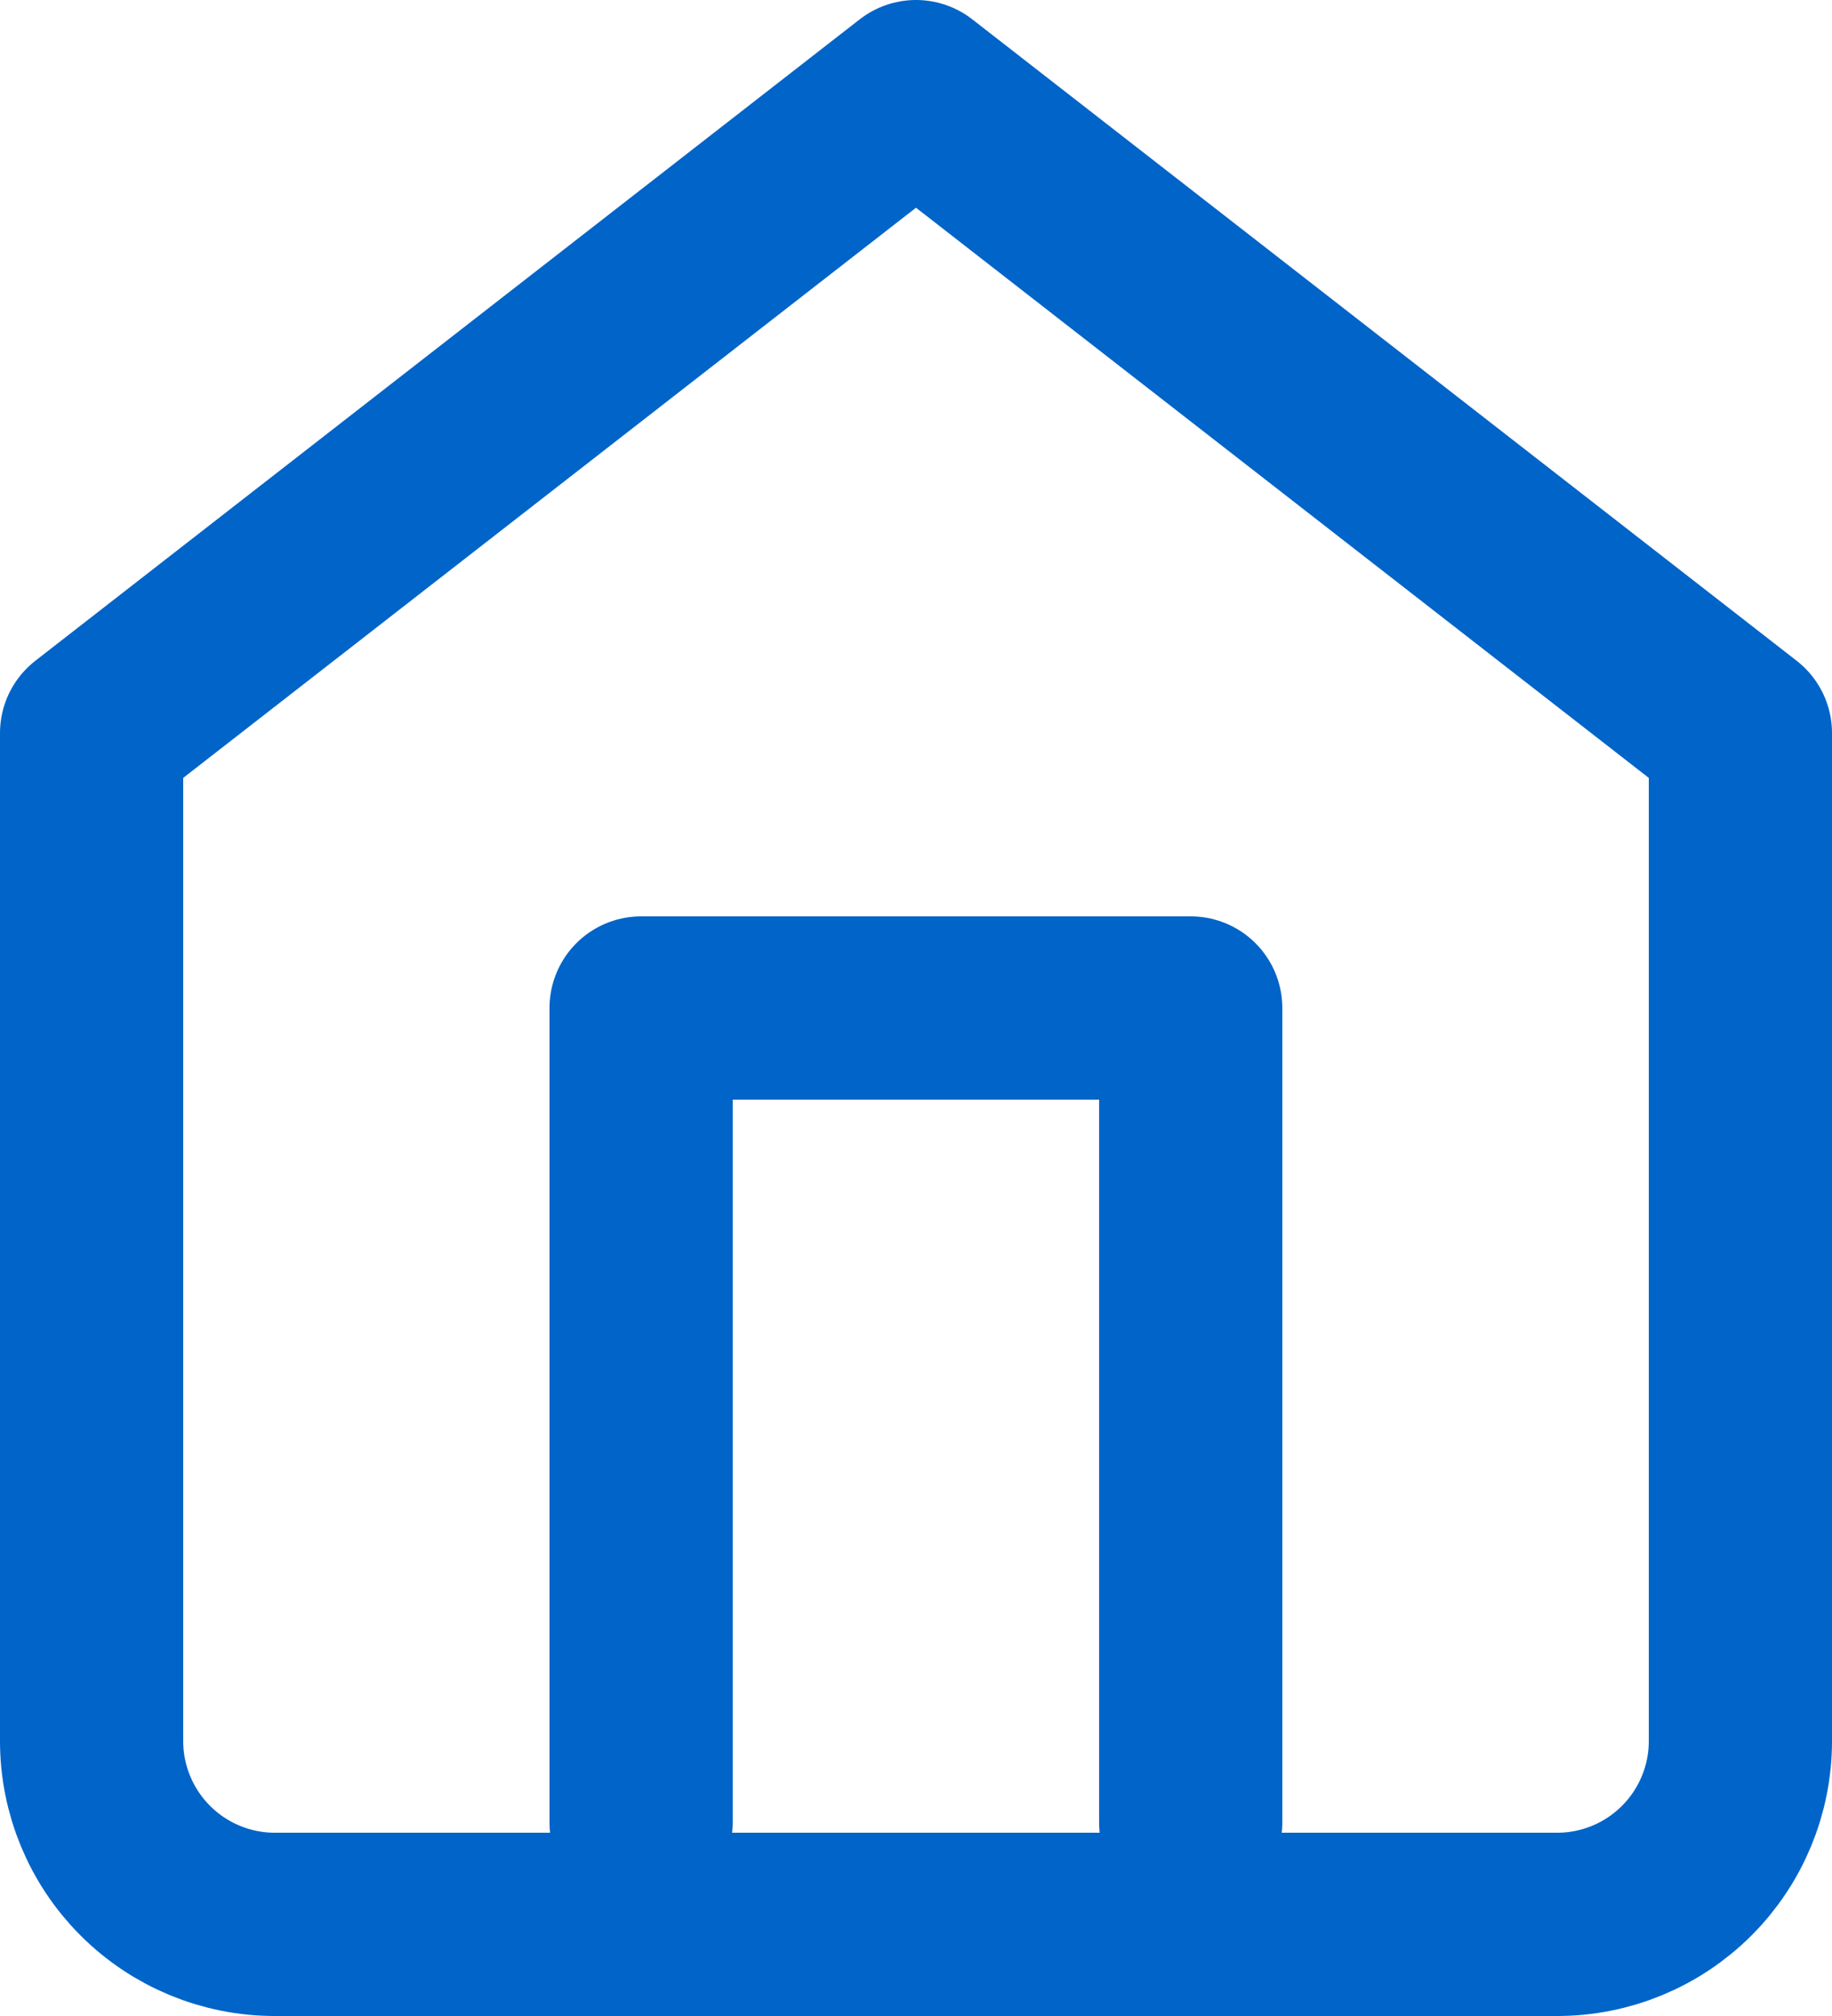 <svg width="20" height="22" viewBox="0 0 20 22" fill="none" xmlns="http://www.w3.org/2000/svg">
<path d="M1 8L10 1L19 8V19C19 19.53 18.789 20.039 18.414 20.414C18.039 20.789 17.53 21 17 21H3C2.47 21 1.961 20.789 1.586 20.414C1.211 20.039 1 19.53 1 19V8Z" stroke="#0064C8" stroke-width="2" stroke-linecap="round" stroke-linejoin="round"/>
<path d="M6.999 19.889V11H12.999V19.889" stroke="#0064C8" stroke-width="2" stroke-linecap="round" stroke-linejoin="round"/>
</svg>
